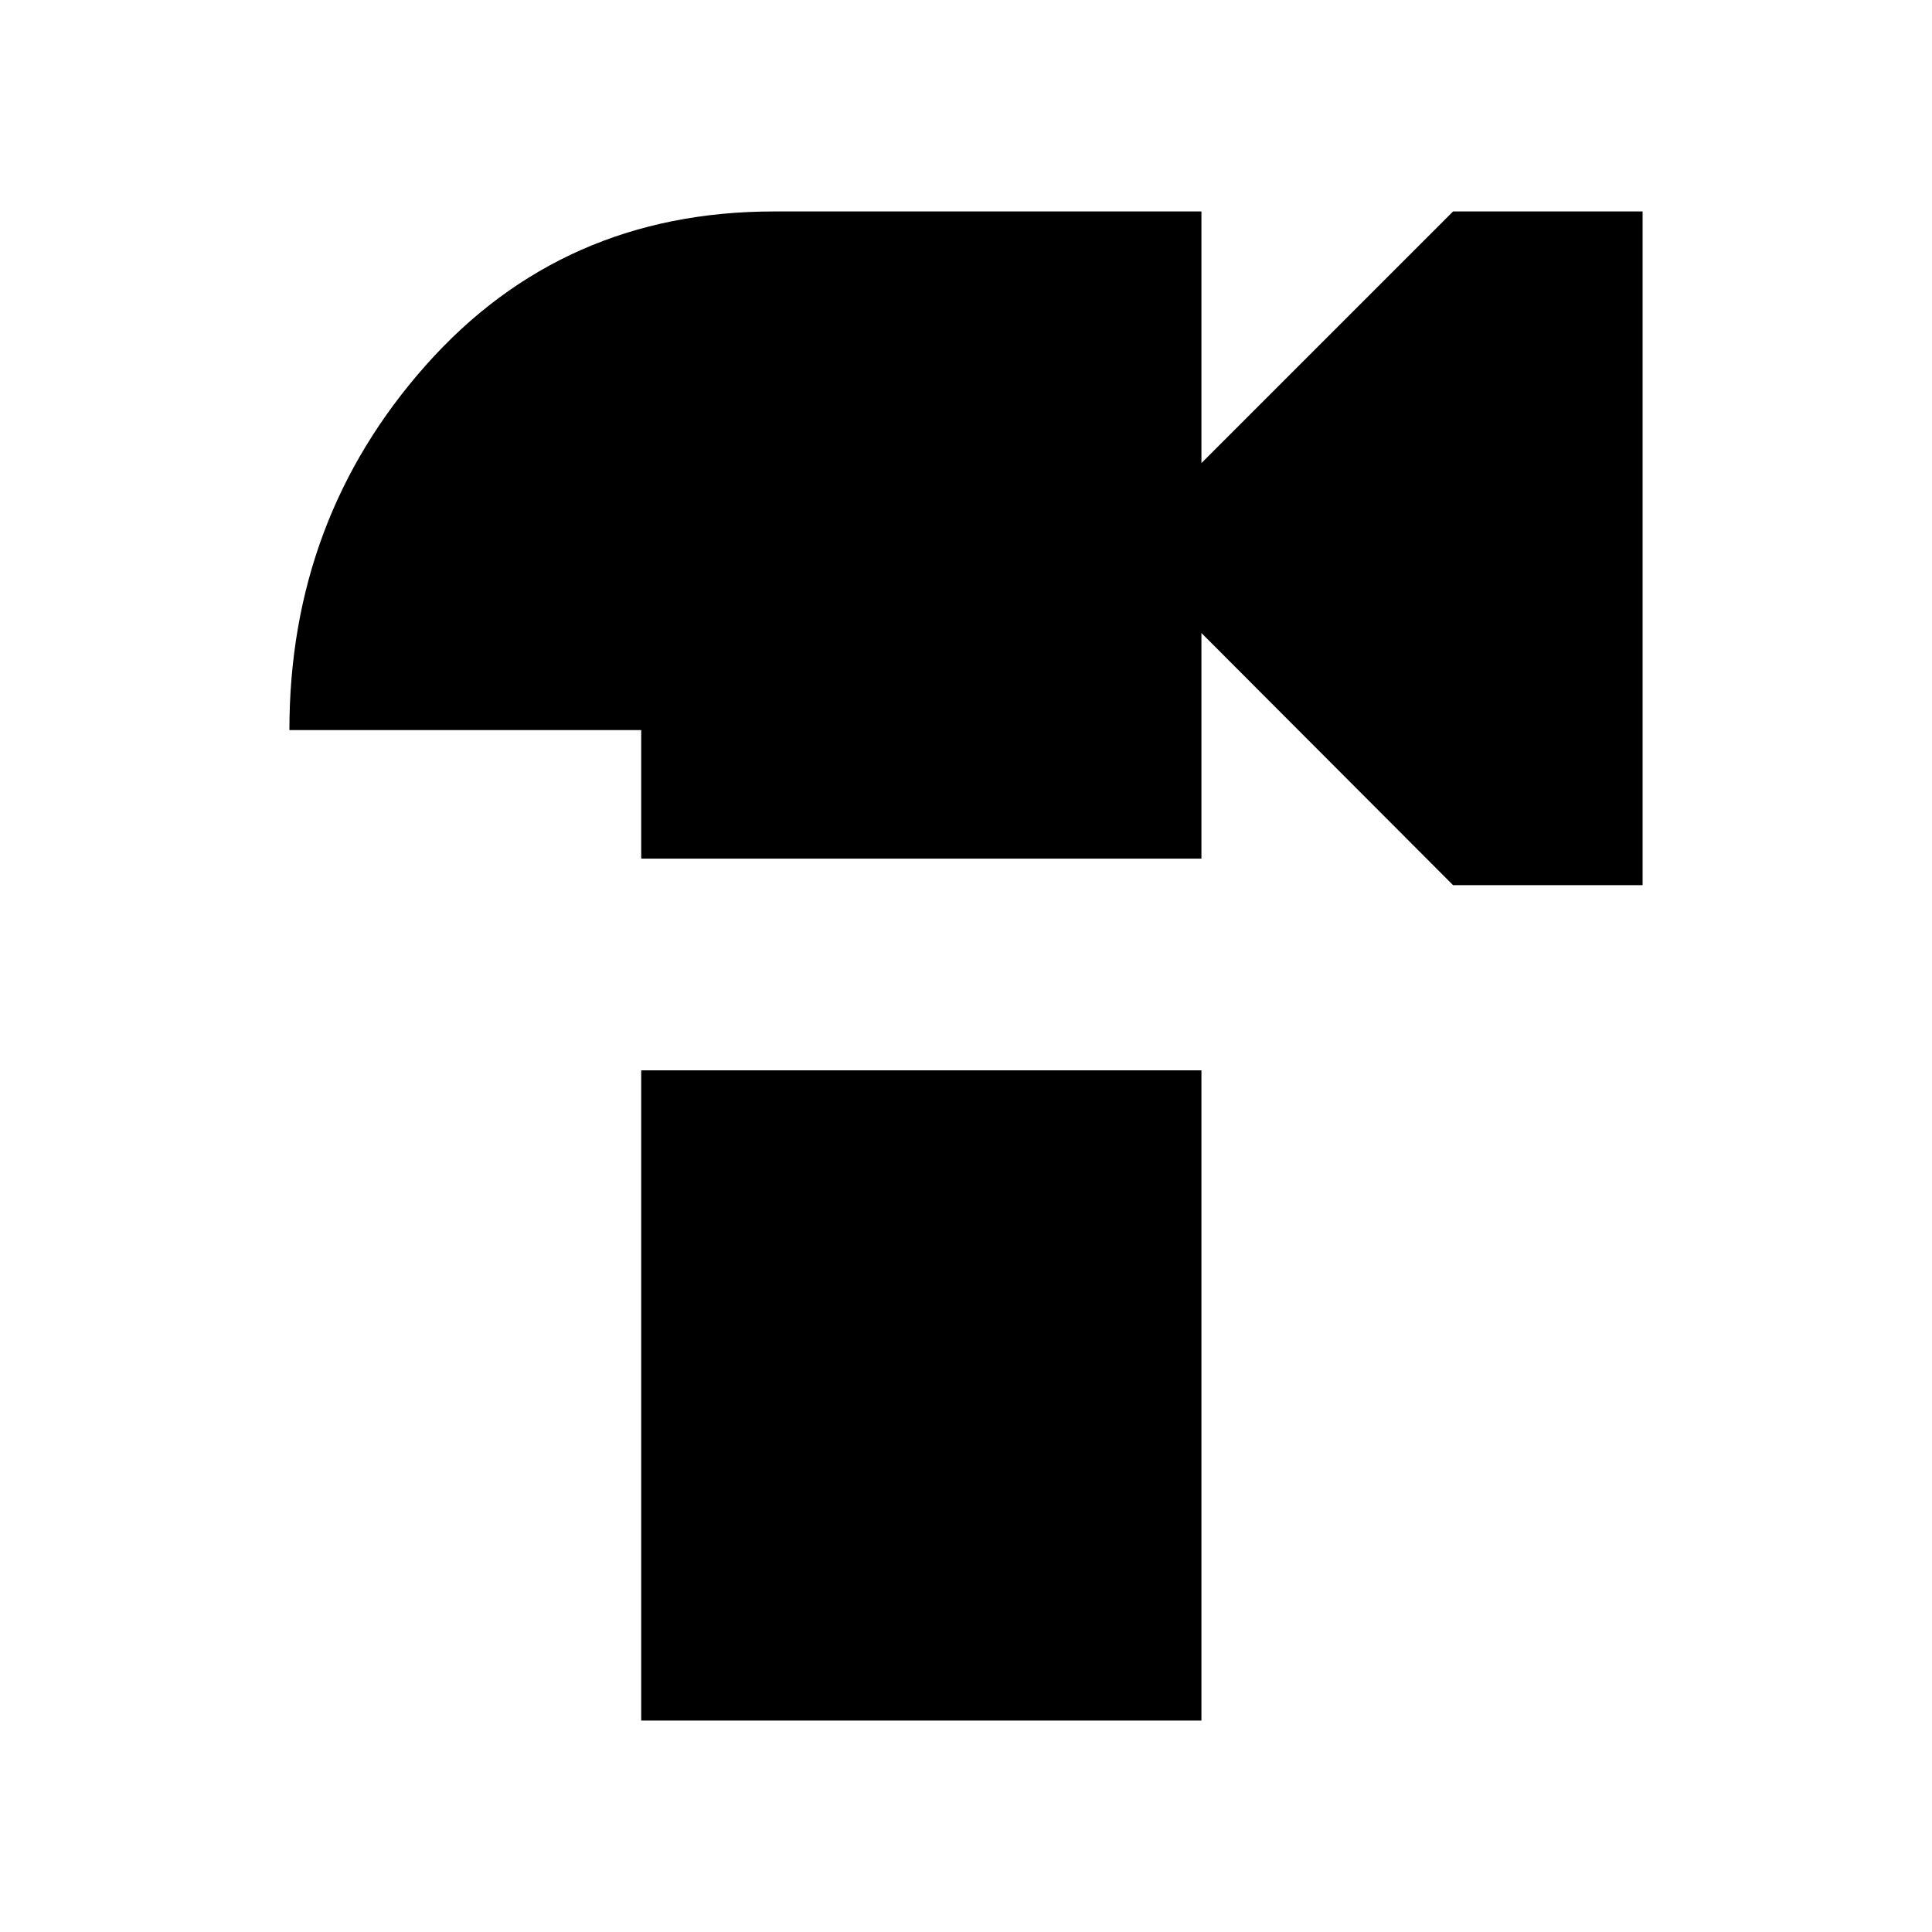 <svg xmlns="http://www.w3.org/2000/svg" height="20" viewBox="0 -960 960 960" width="20"><path d="M318.61-533.35v-63.87H143.8q0-104.94 67.83-181.33 67.82-76.38 173-76.38h212.35v125.04l125.04-125.04h94.18v334.76h-94.18L596.98-645.46v112.11H318.61Zm0 428.28v-323.1h278.37v323.1H318.61Z"/></svg>
